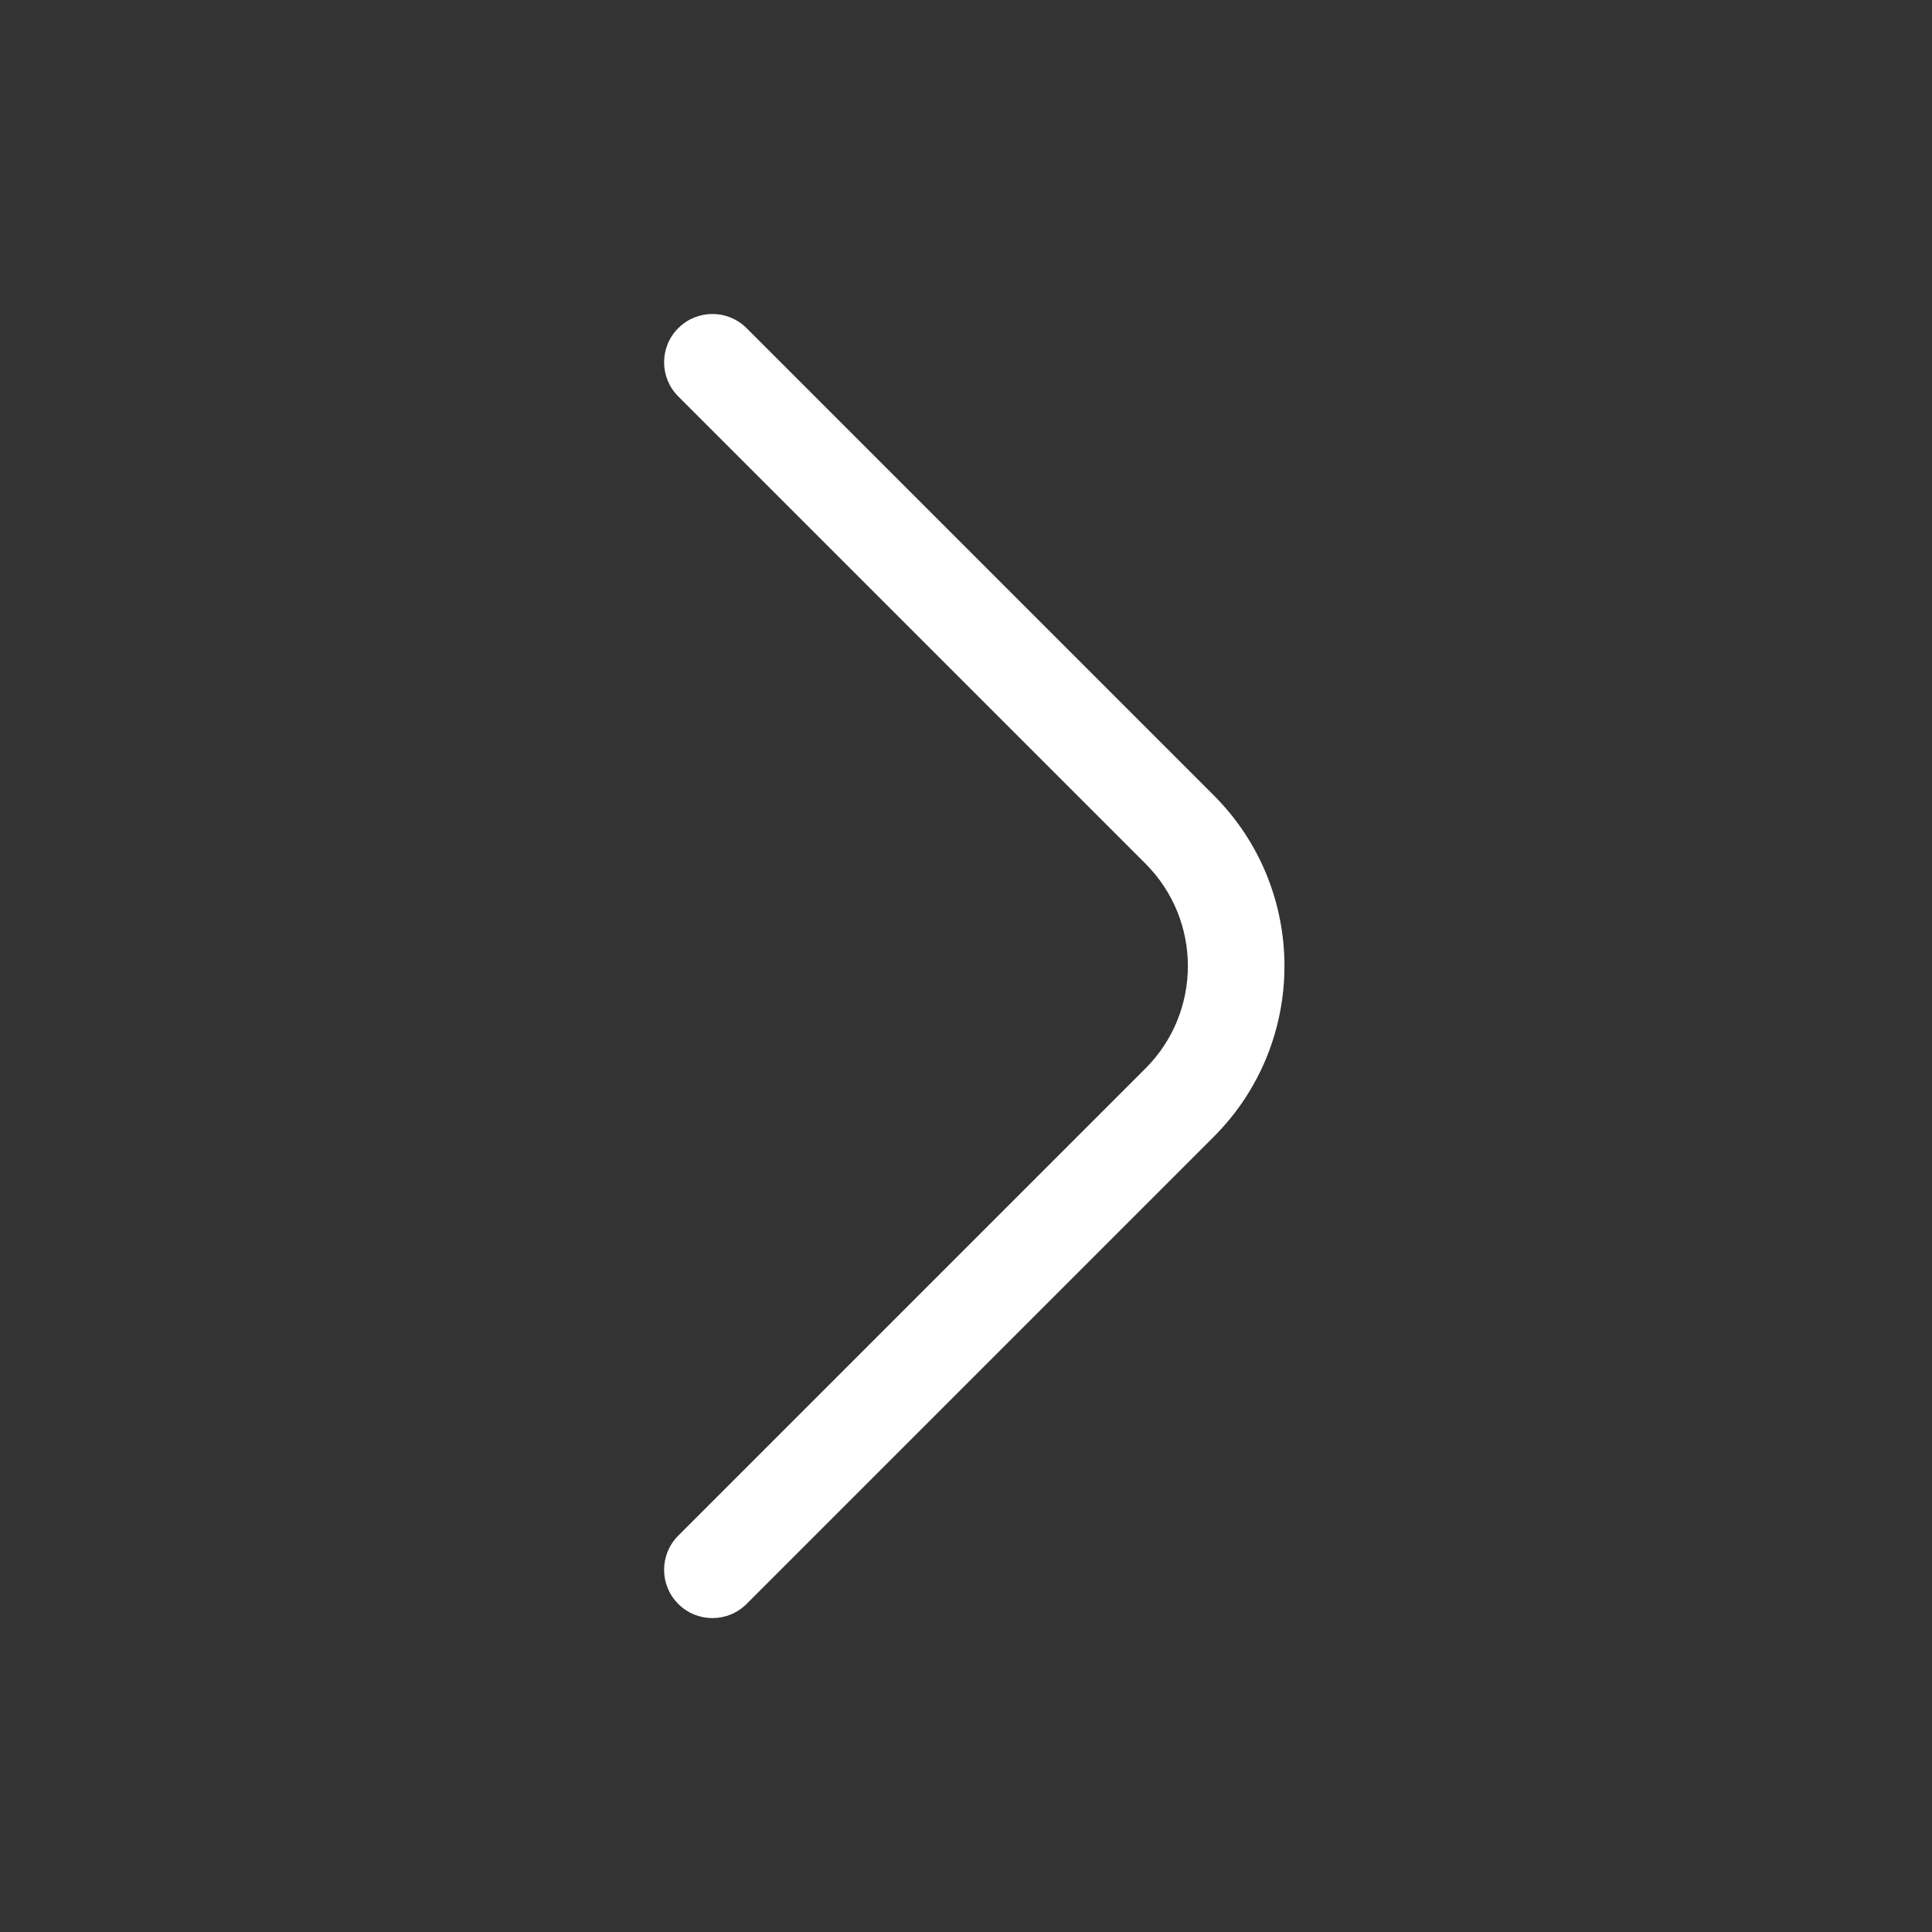 <svg width="24" height="24" viewBox="0 0 24 24" fill="none" xmlns="http://www.w3.org/2000/svg">
<rect x="0" y="0" width="24" height="24" fill="#333333" stroke="none"/>
<path d="M8.426 4.076C8.66 3.842 9.04 3.842 9.274 4.076L15.077 9.879C16.249 11.051 16.249 12.95 15.077 14.122L9.274 19.925C9.04 20.159 8.66 20.159 8.426 19.925C8.191 19.691 8.191 19.311 8.426 19.076L14.229 13.273C14.932 12.57 14.932 11.431 14.229 10.728L8.426 4.925C8.191 4.69 8.191 4.31 8.426 4.076Z" fill="white"/>
</svg>
